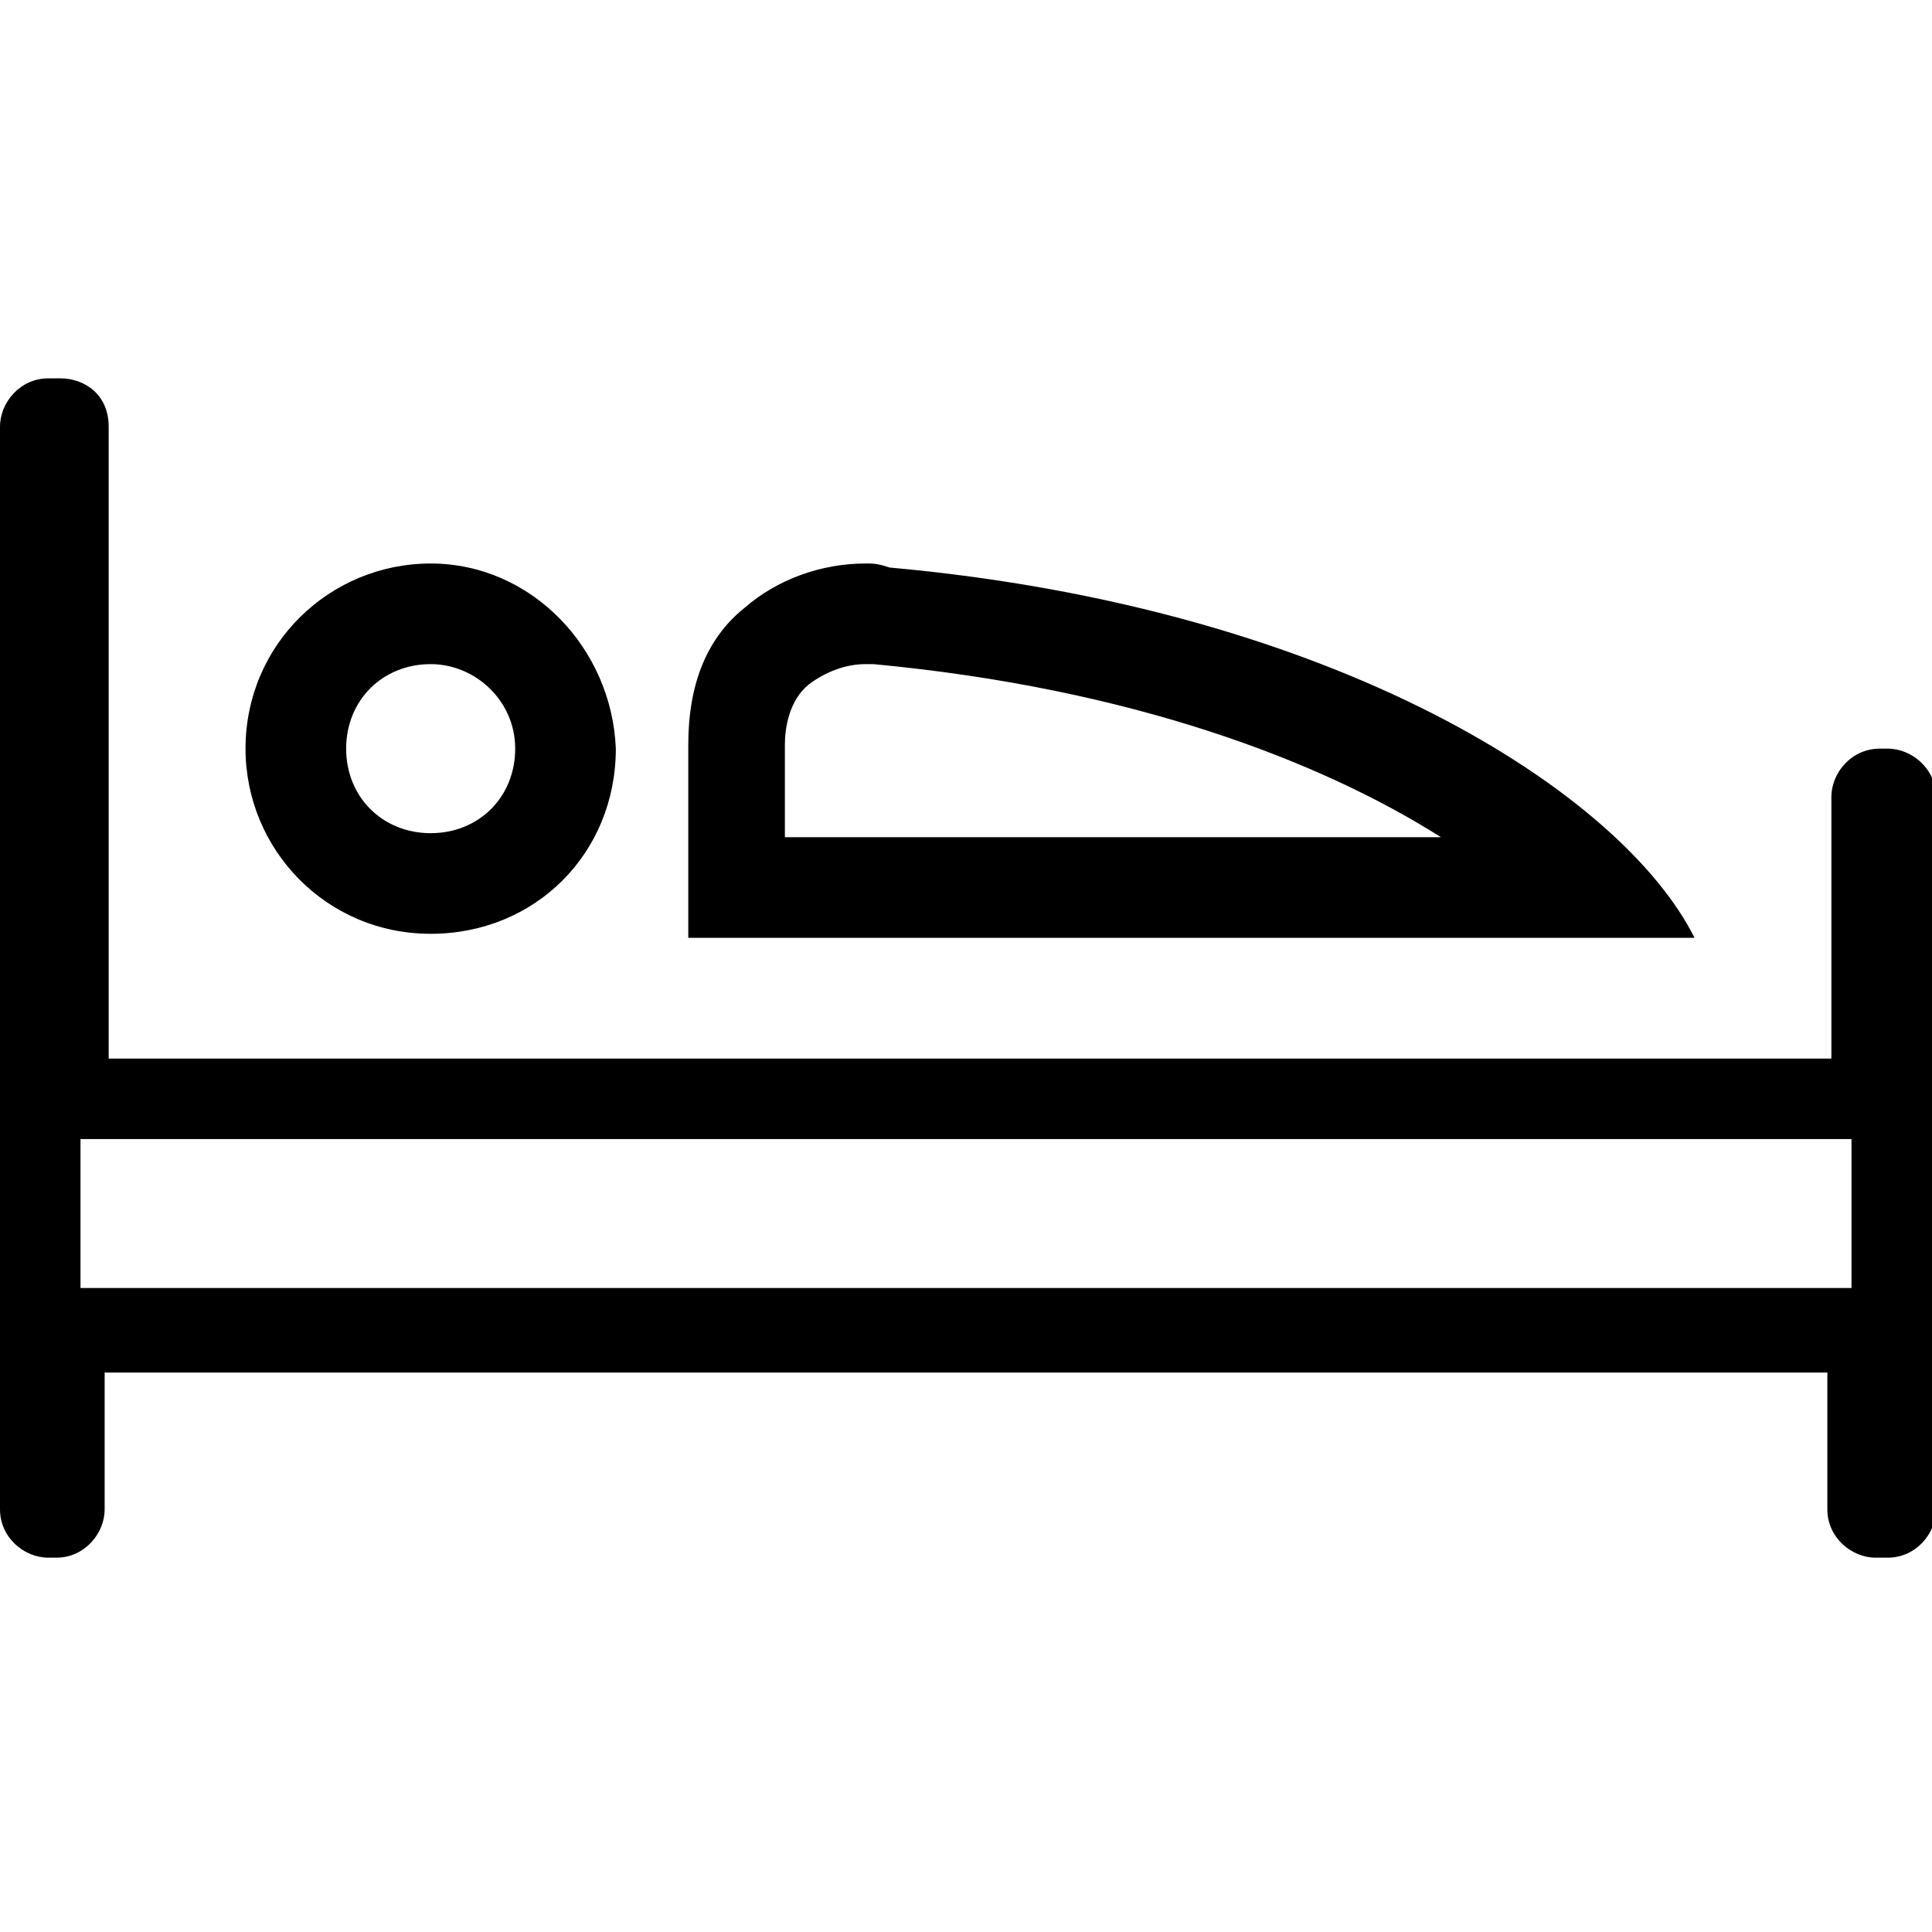 <svg enable-background="new 0 0 48 48" viewBox="0 0 48 48" xmlns="http://www.w3.org/2000/svg"><path d="m.7 11.4v14.9 2h2 42.8 2v-2-5.7h-1.5v16h1.3v-2.6-2h-2-42.7-2v2 2.6h1.4v-25.2zm.8-2h-.3c-.7 0-1.2.6-1.2 1.2v26.9c0 .7.6 1.2 1.2 1.2h.2c.7 0 1.2-.6 1.2-1.2v-3.4h42.8v3.4c0 .7.6 1.2 1.2 1.2h.3c.7 0 1.2-.6 1.2-1.2v-17.7c0-.7-.6-1.2-1.2-1.2h-.2c-.7 0-1.2.6-1.2 1.2v6.5h-42.8v-15.7c0-.8-.6-1.2-1.2-1.2z"/><path d="m10.7 16.5c1.1 0 2.1.9 2.1 2.1s-.9 2.1-2.1 2.1-2.1-.9-2.1-2.1.9-2.1 2.1-2.1m0-2.5c-2.5 0-4.6 2-4.6 4.6 0 2.5 2 4.6 4.6 4.6s4.6-2 4.6-4.6c-.1-2.5-2.1-4.6-4.6-4.6z"/><path d="m21.5 16.5h.2c6.4.6 11.1 2.4 14.1 4.3h-16.3v-2.3c0-.4.1-1.1.6-1.5.4-.3.9-.5 1.4-.5m0-2.5c-1.1 0-2.2.4-3 1.1-1 .8-1.4 2-1.4 3.4v4.8h25c-1.8-3.6-8.9-8.2-20-9.2-.3-.1-.4-.1-.6-.1z"/></svg>